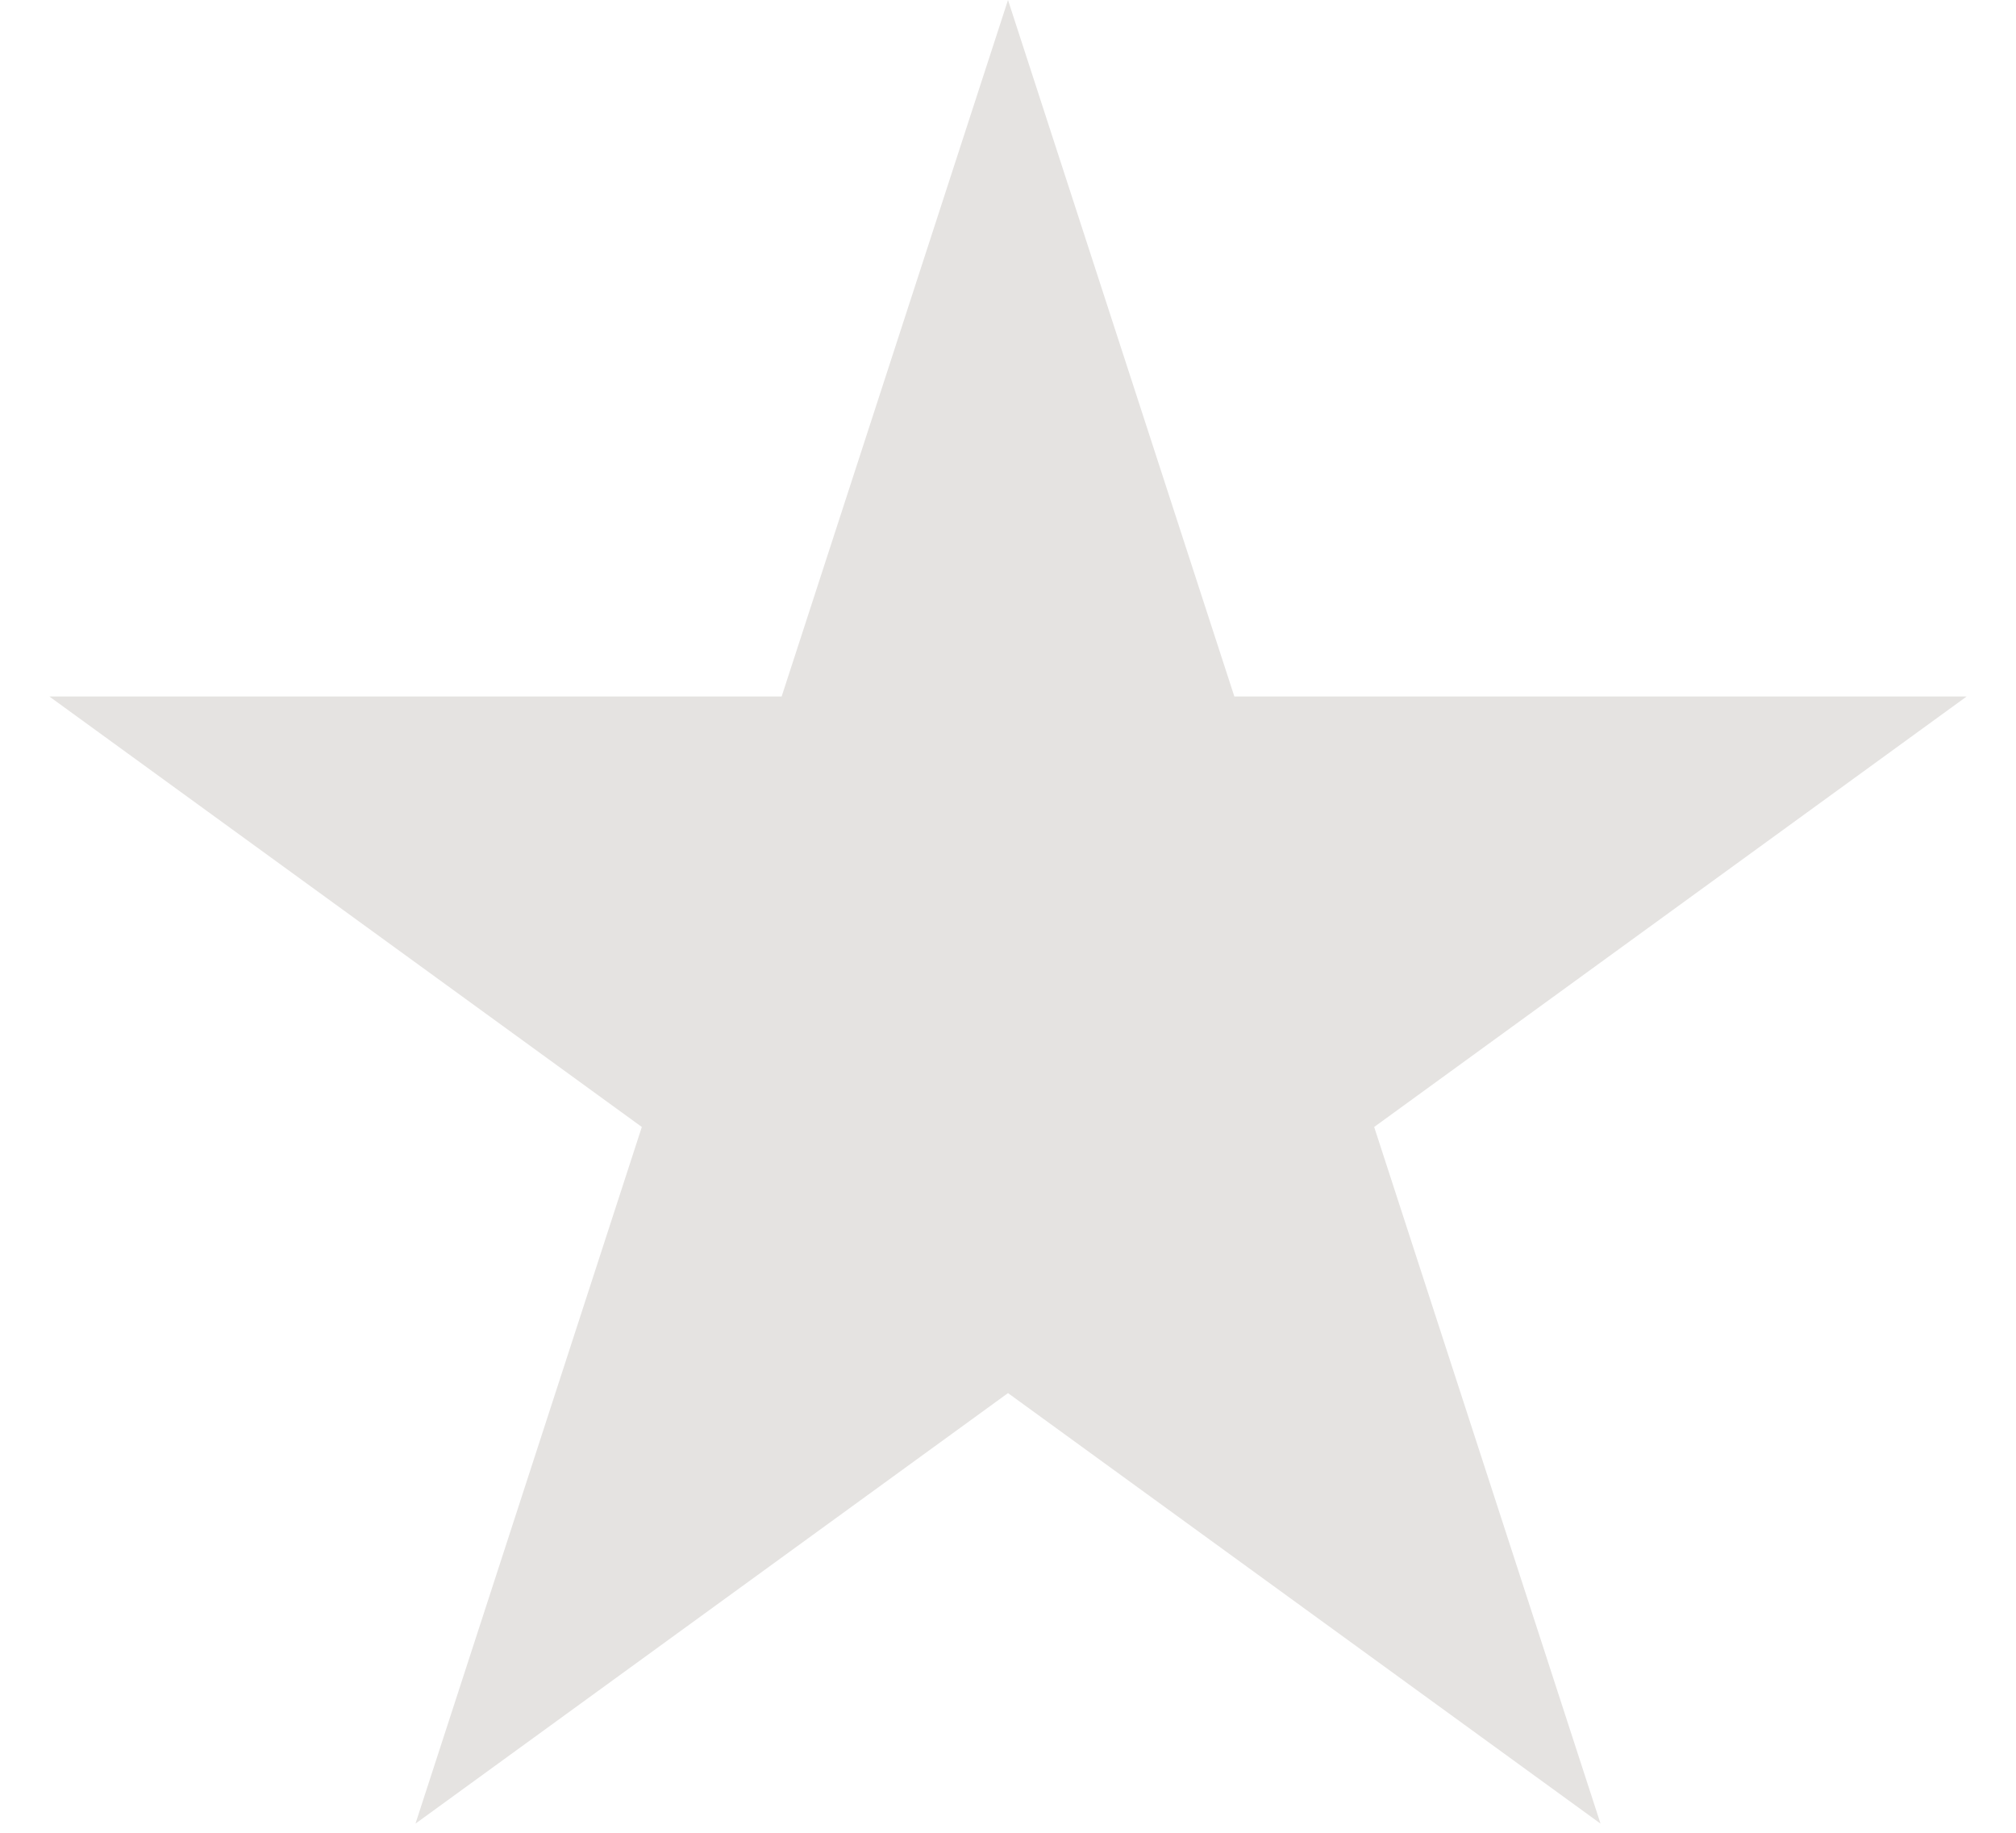 <svg width="11" height="10" viewBox="0 0 11 10" fill="none" xmlns="http://www.w3.org/2000/svg">
<path id="Star 21" d="M5.5 0L6.735 3.8H10.731L7.498 6.149L8.733 9.95L5.5 7.601L2.267 9.95L3.502 6.149L0.269 3.8H4.265L5.5 0Z" fill="#E5E3E1"/>
</svg>
